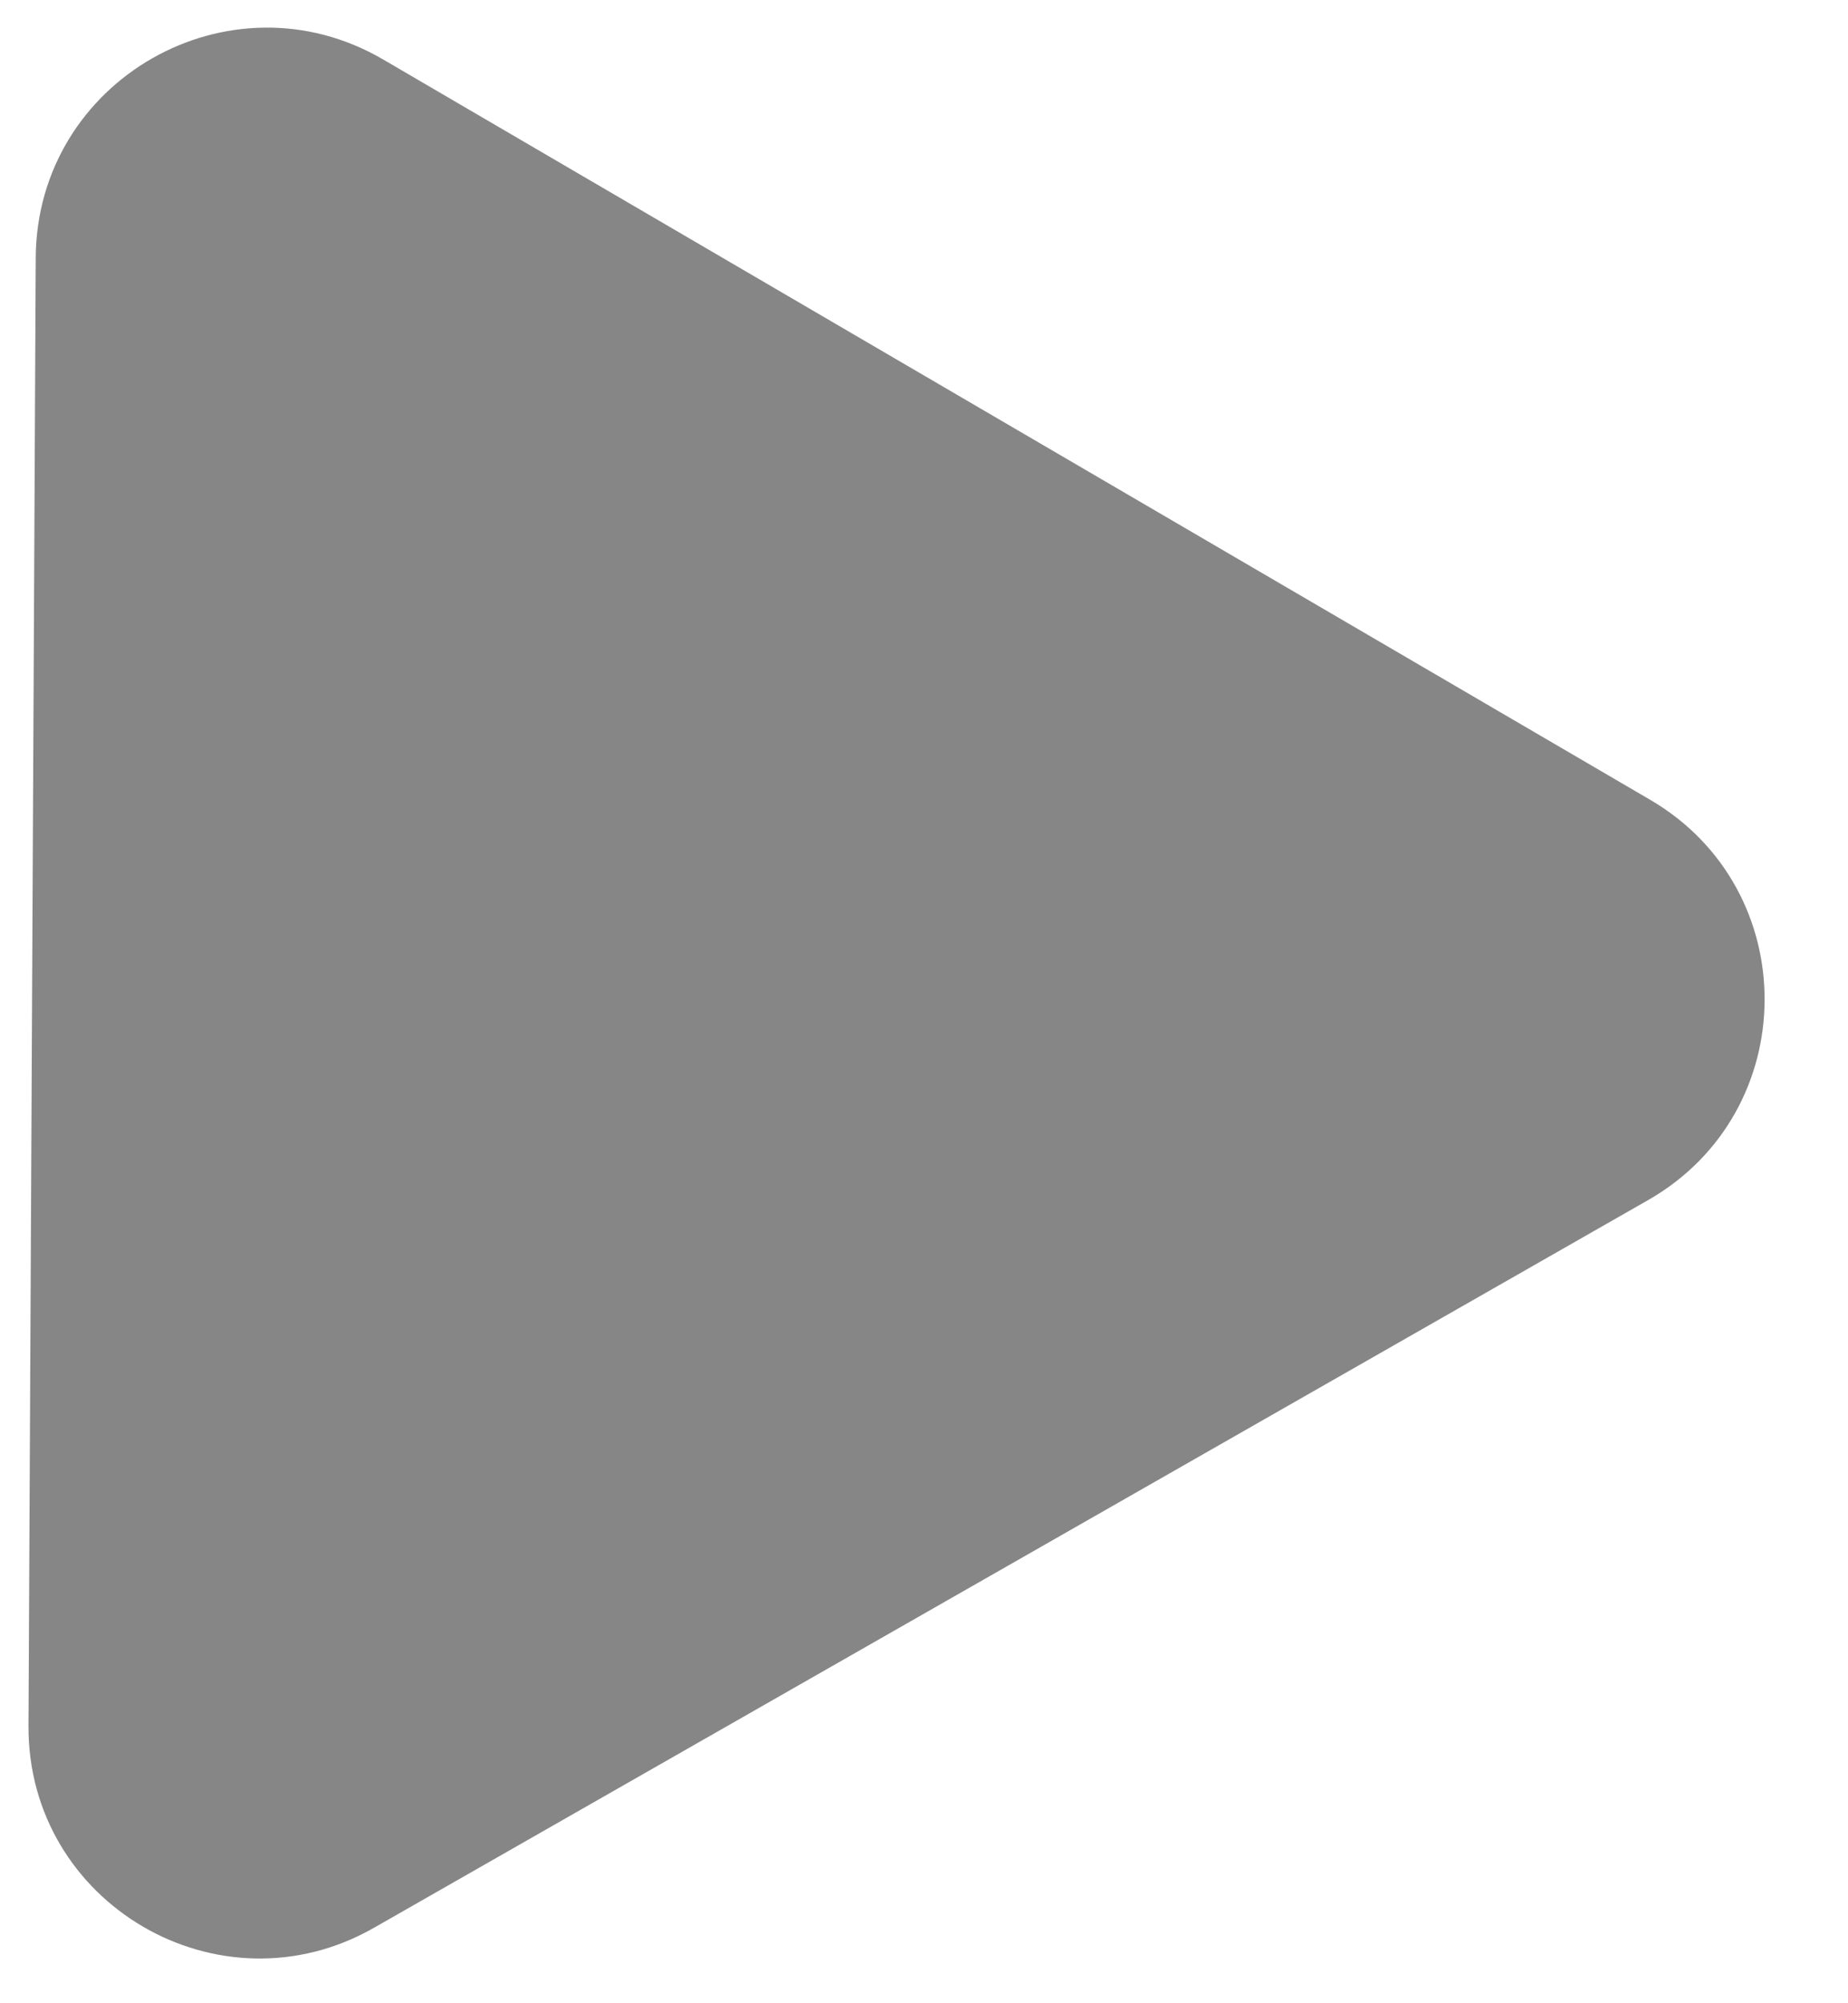 <svg width="12" height="13" viewBox="0 0 12 13" fill="none" xmlns="http://www.w3.org/2000/svg">
<path d="M10.715 5.19C11.712 5.772 11.705 7.215 10.702 7.788L2.429 12.51C1.426 13.083 0.179 12.355 0.185 11.2L0.232 1.674C0.238 0.519 1.491 -0.196 2.488 0.386L10.715 5.19Z" fill="#0F0F0F" fill-opacity="0.5"/>
</svg>
